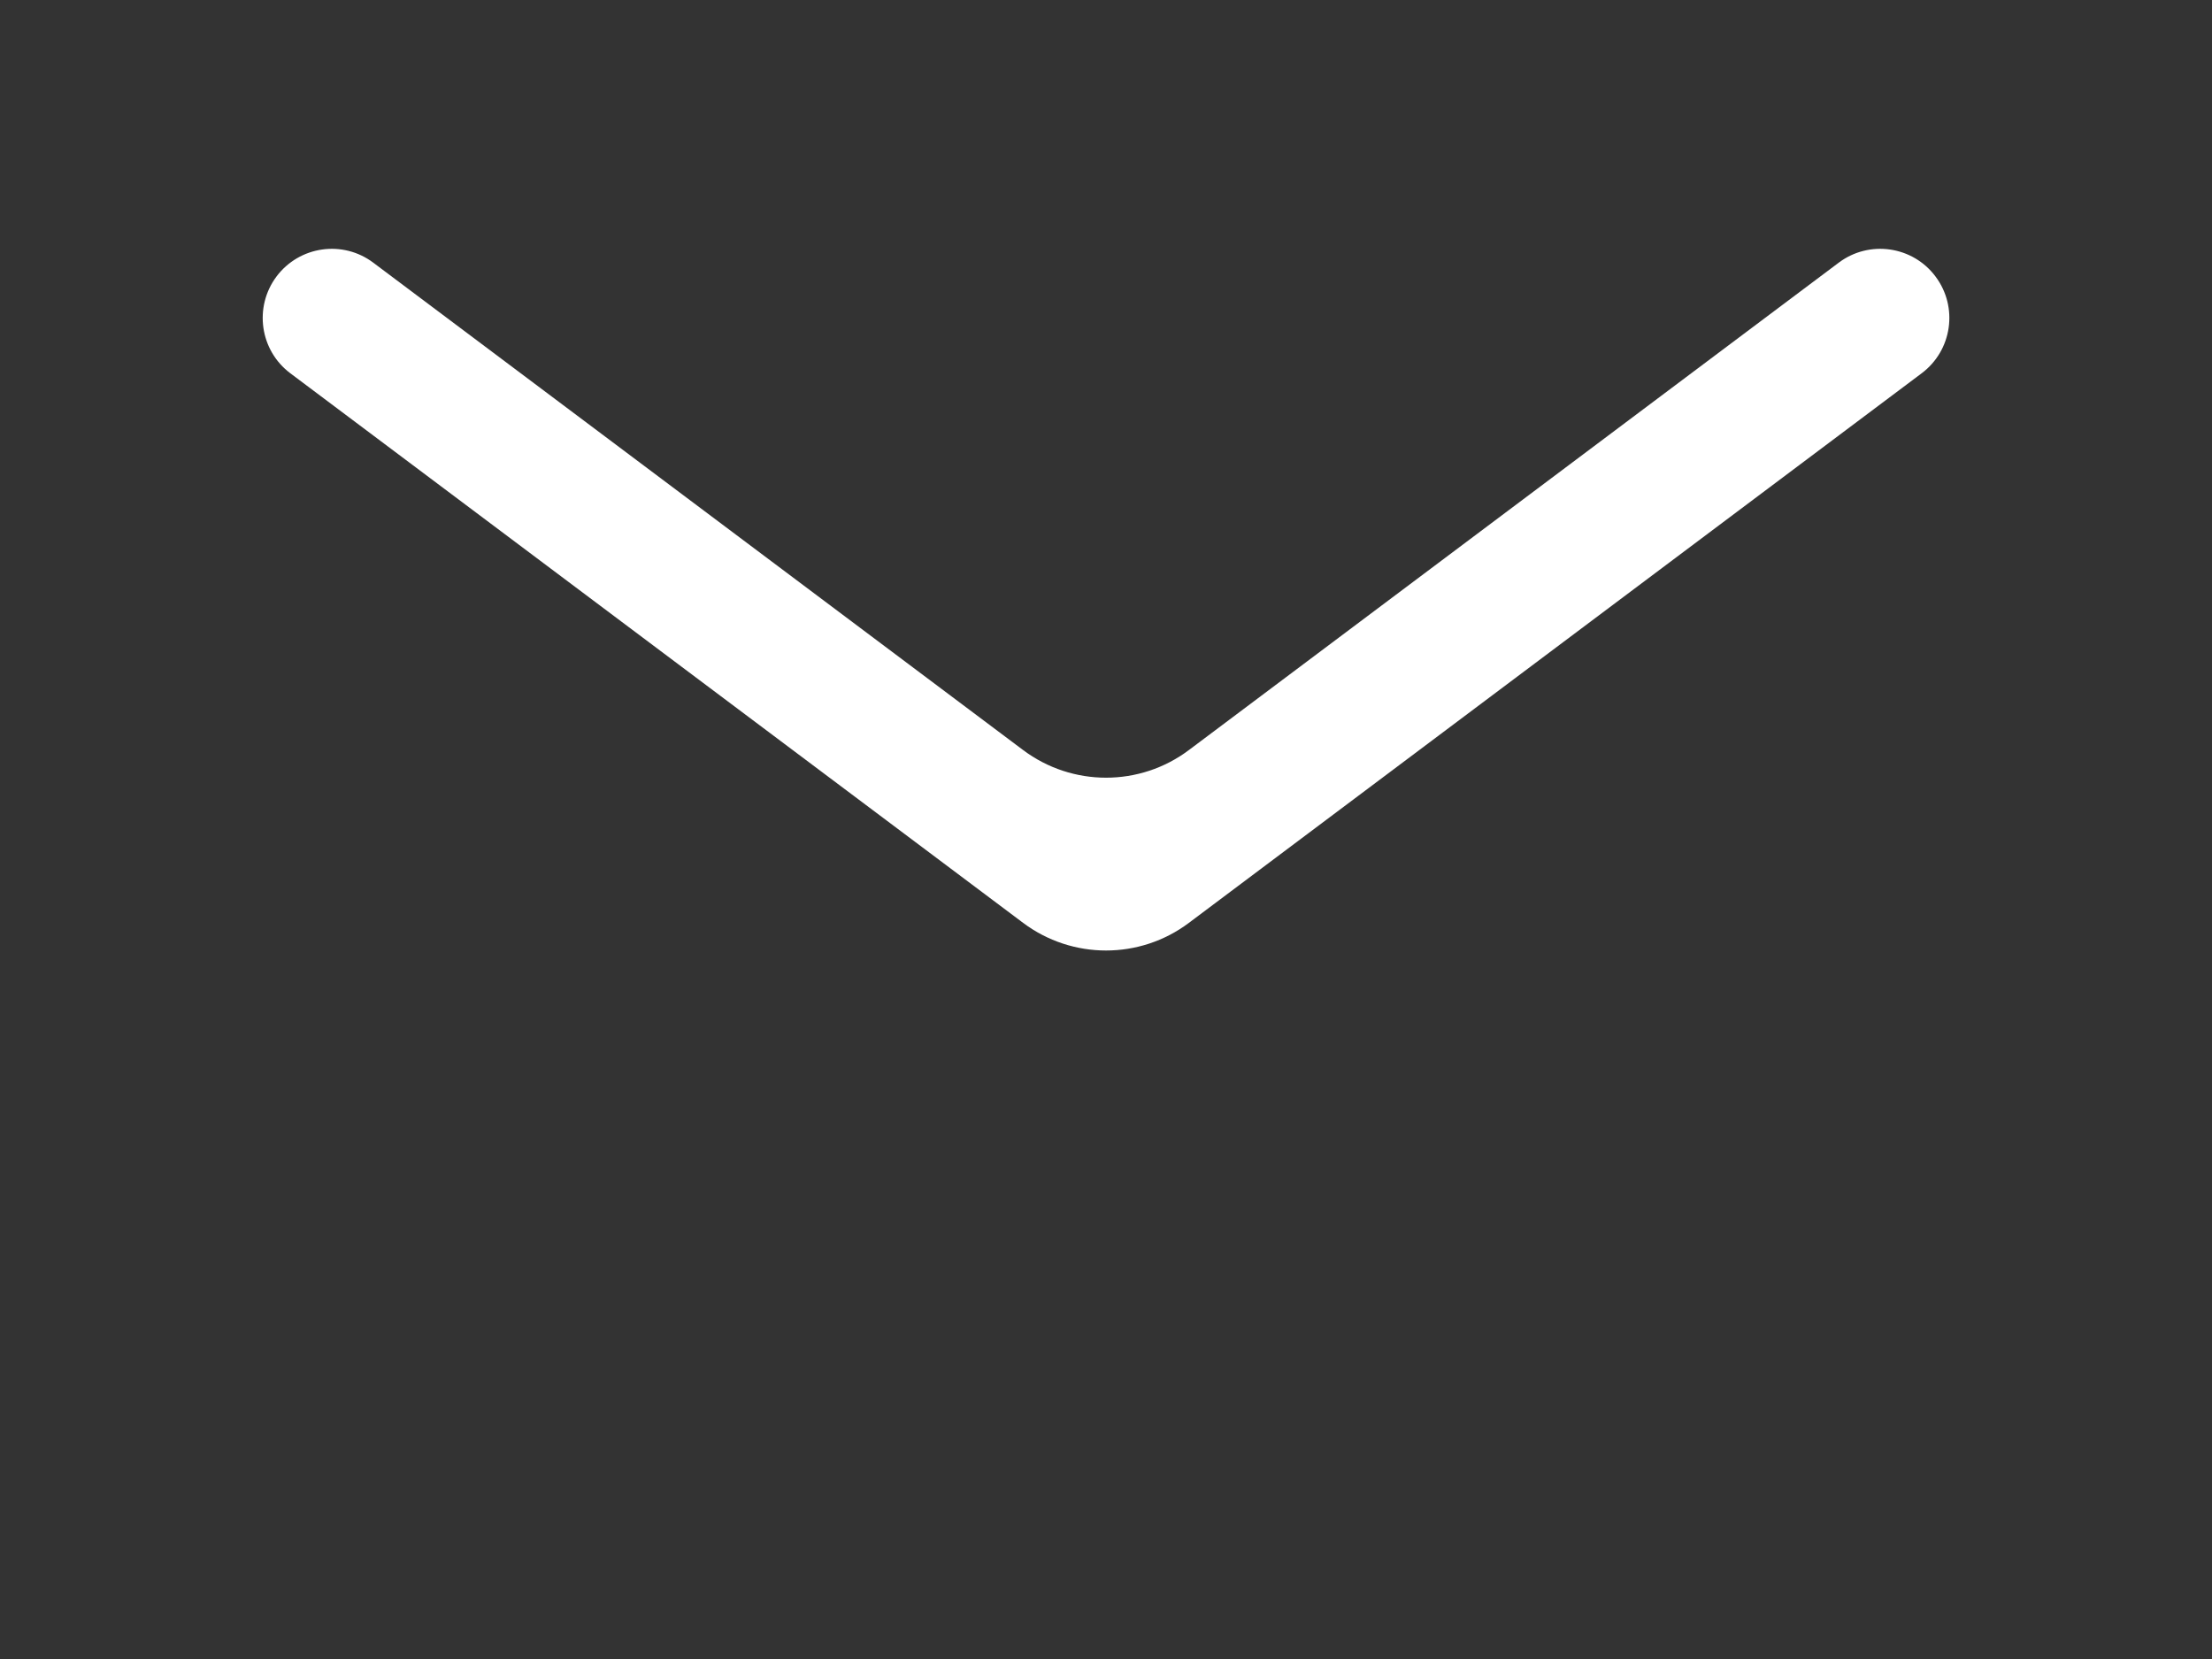 <svg width="16" height="12" viewBox="0 0 16 12" fill="none" xmlns="http://www.w3.org/2000/svg">
<rect x="0" y="0" width="16" height="12" fill="#333333" stroke="none"/>
<rect x="0.5" y="0.5" width="15" height="11" rx="1.5"/>
<path fill-rule="evenodd" clip-rule="evenodd" d="M2.1 2.7C1.879 2.534 1.835 2.221 2 2C2.166 1.779 2.479 1.734 2.7 1.9L7.4 5.425C7.756 5.692 8.245 5.692 8.6 5.425L13.3 1.9C13.521 1.734 13.835 1.779 14 2C14.166 2.221 14.121 2.534 13.9 2.7L8.6 6.675C8.245 6.942 7.756 6.942 7.4 6.675L2.1 2.7Z" fill="white"/>
</svg>
